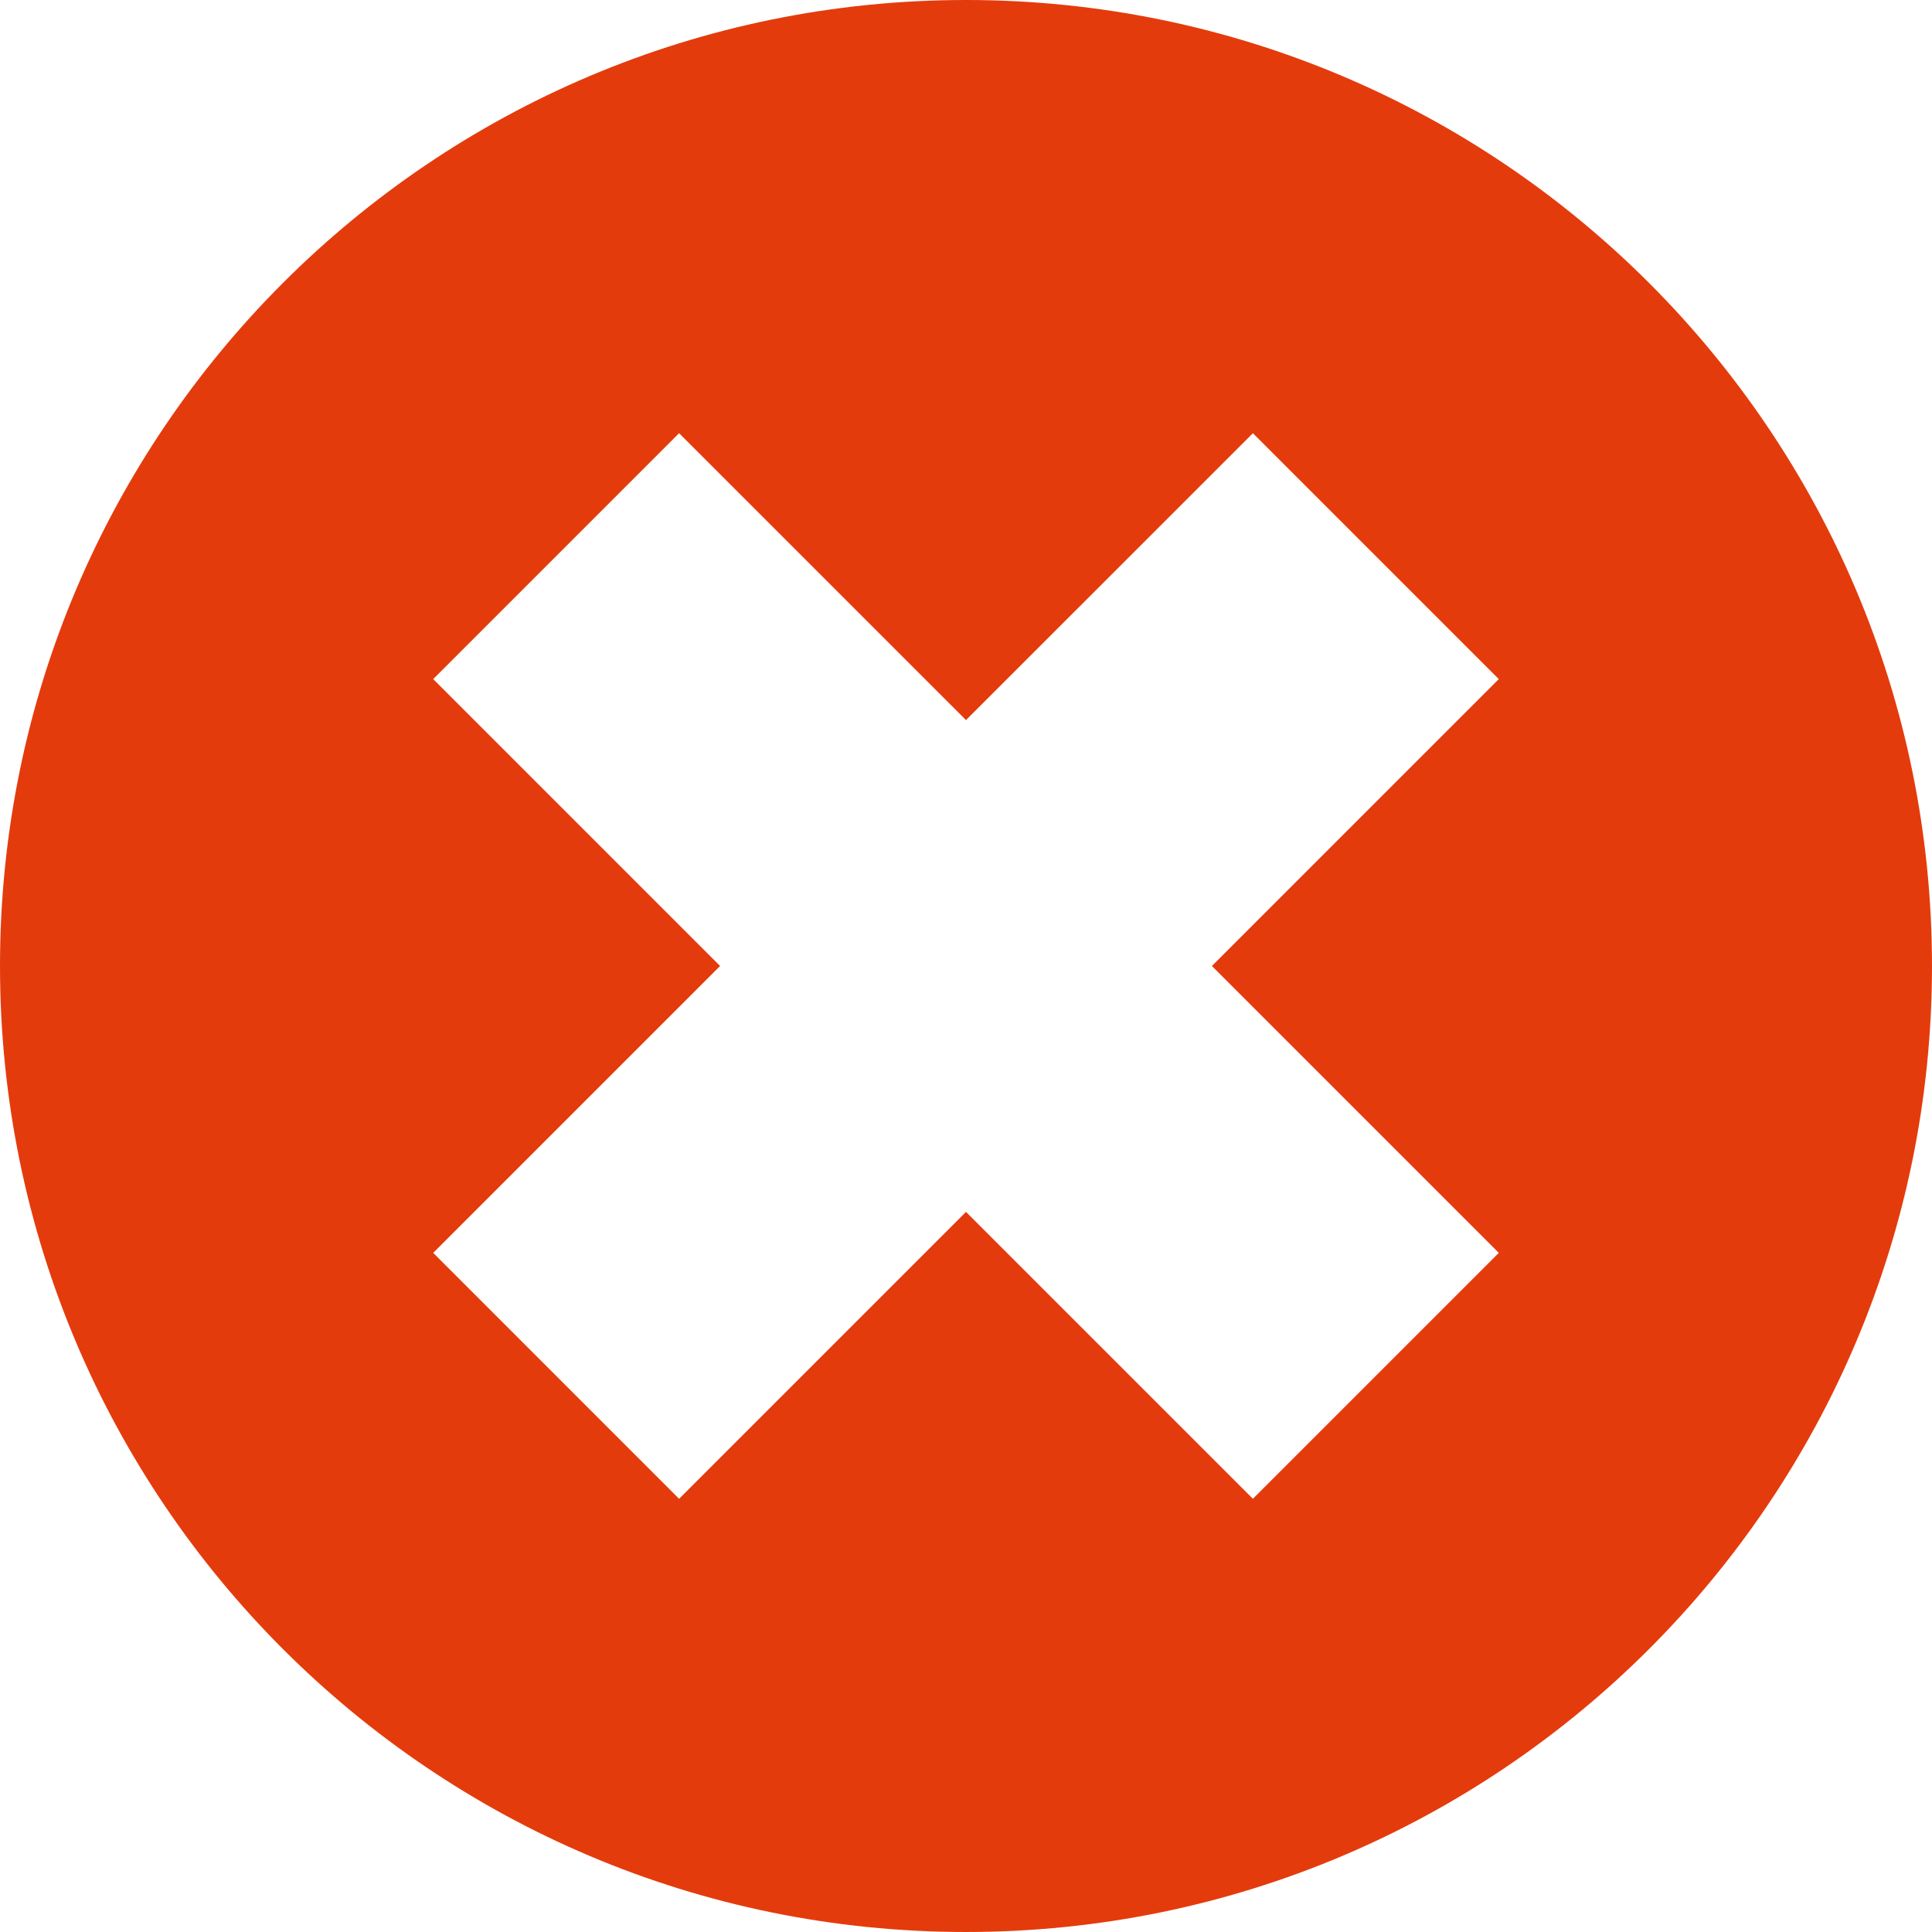 <svg xmlns="http://www.w3.org/2000/svg" viewBox="0 0 426.667 426.667" width="512" height="512"><path d="M213.333 0C95.514 0 0 95.514 0 213.333s95.514 213.333 213.333 213.333 213.333-95.514 213.333-213.333S331.153 0 213.333 0zm117.662 276.689l-54.302 54.306-63.36-63.356-63.36 63.36-54.302-54.31 63.356-63.356-63.356-63.36 54.302-54.302 63.36 63.356 63.36-63.356 54.302 54.302-63.356 63.36 63.356 63.356z" data-original="#F05228" class="active-path" data-old_color="#E43C0F" fill="#e43b0d"/></svg>